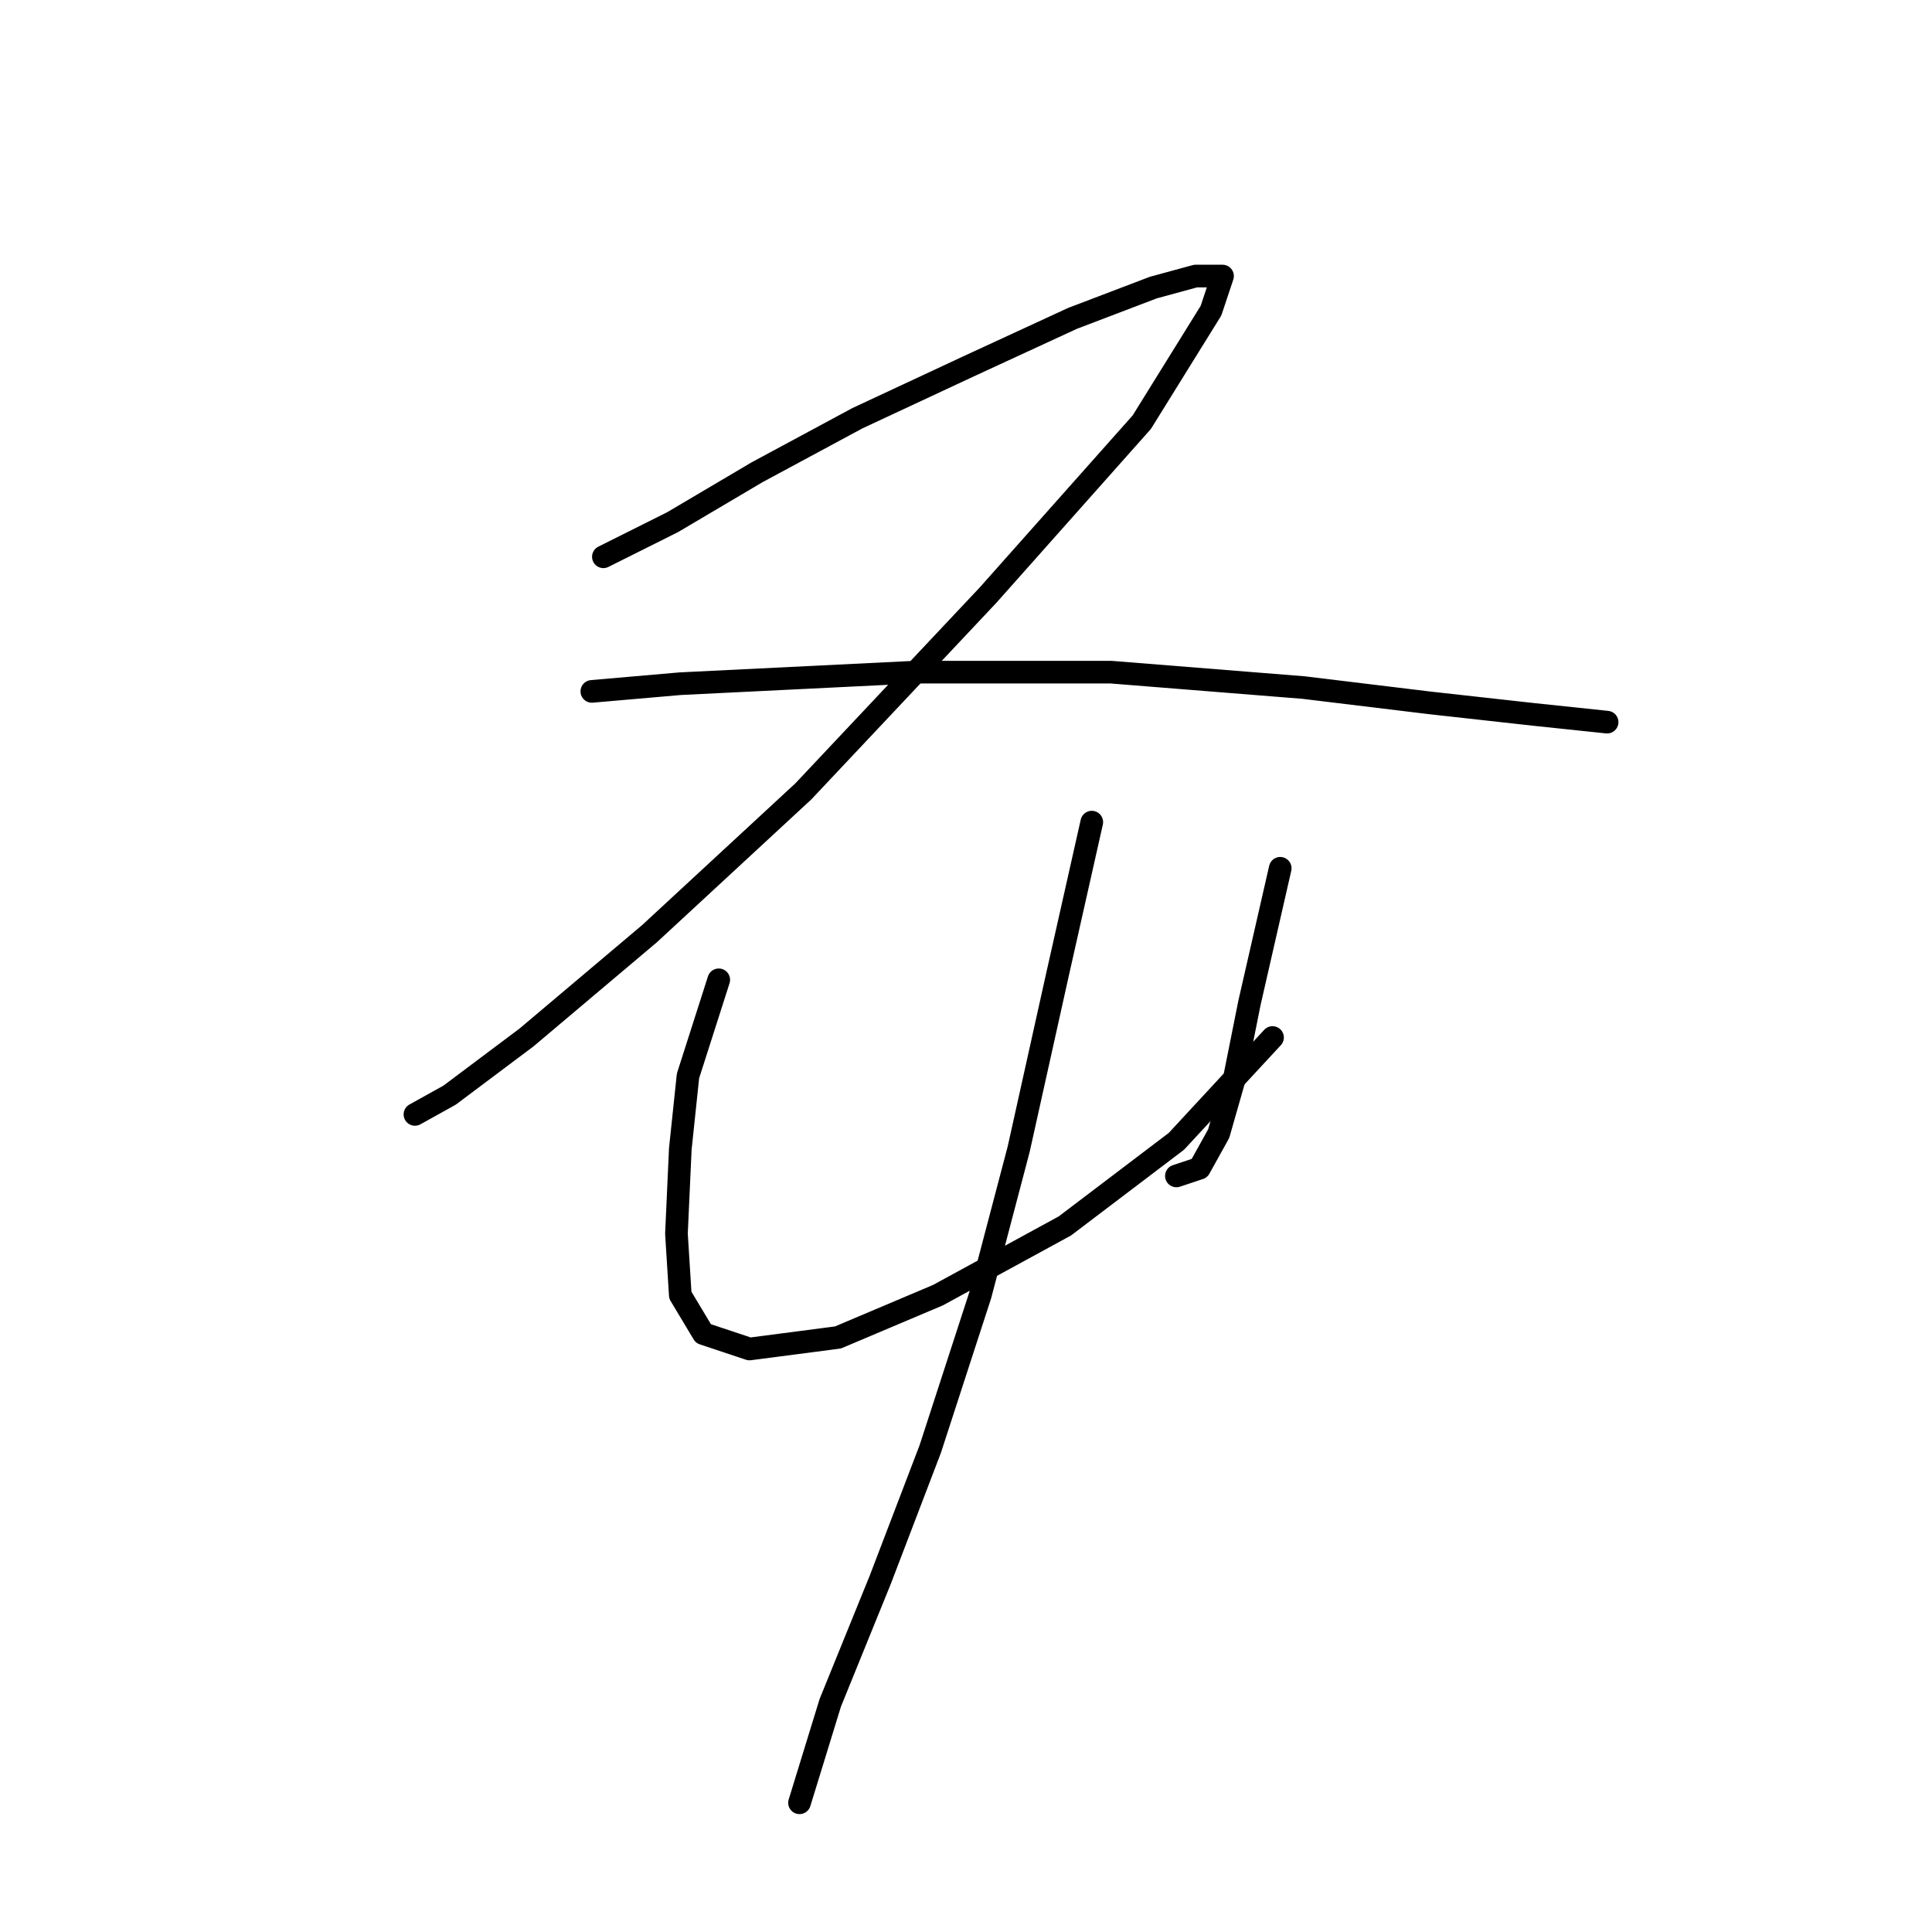 <?xml version="1.0" standalone="no"?>
    <svg width="256" height="256" xmlns="http://www.w3.org/2000/svg" version="1.1">
    <polyline stroke="black" stroke-width="3" stroke-linecap="round" fill="transparent" stroke-linejoin="round" points="79.951 73.777 89.123 69.19 100.334 62.566 113.583 55.432 128.87 48.298 142.119 42.183 152.82 38.106 158.426 36.578 161.993 36.578 160.464 41.164 151.292 55.942 130.909 78.872 106.449 104.861 86.066 123.715 69.76 137.474 59.568 145.117 54.982 147.665 54.982 147.665 " />
        <polyline stroke="black" stroke-width="3" stroke-linecap="round" fill="transparent" stroke-linejoin="round" points="78.422 91.612 90.143 90.593 121.227 89.064 147.215 89.064 172.694 91.102 189.51 93.141 203.268 94.669 212.95 95.688 212.95 95.688 " />
        <polyline stroke="black" stroke-width="3" stroke-linecap="round" fill="transparent" stroke-linejoin="round" points="95.238 129.83 91.162 142.569 90.143 152.251 89.633 163.462 90.143 171.615 93.2 176.711 99.315 178.749 111.035 177.22 124.284 171.615 141.1 162.443 155.878 151.232 168.617 137.474 168.617 137.474 " />
        <polyline stroke="black" stroke-width="3" stroke-linecap="round" fill="transparent" stroke-linejoin="round" points="169.636 115.052 165.56 132.887 163.521 143.079 161.483 150.213 158.935 154.799 155.878 155.818 155.878 155.818 " />
        <polyline stroke="black" stroke-width="3" stroke-linecap="round" fill="transparent" stroke-linejoin="round" points="144.667 108.937 140.081 129.32 134.985 152.251 129.889 171.615 123.265 191.998 116.641 209.324 110.016 225.63 105.939 238.879 105.939 238.879 " />
        </svg>